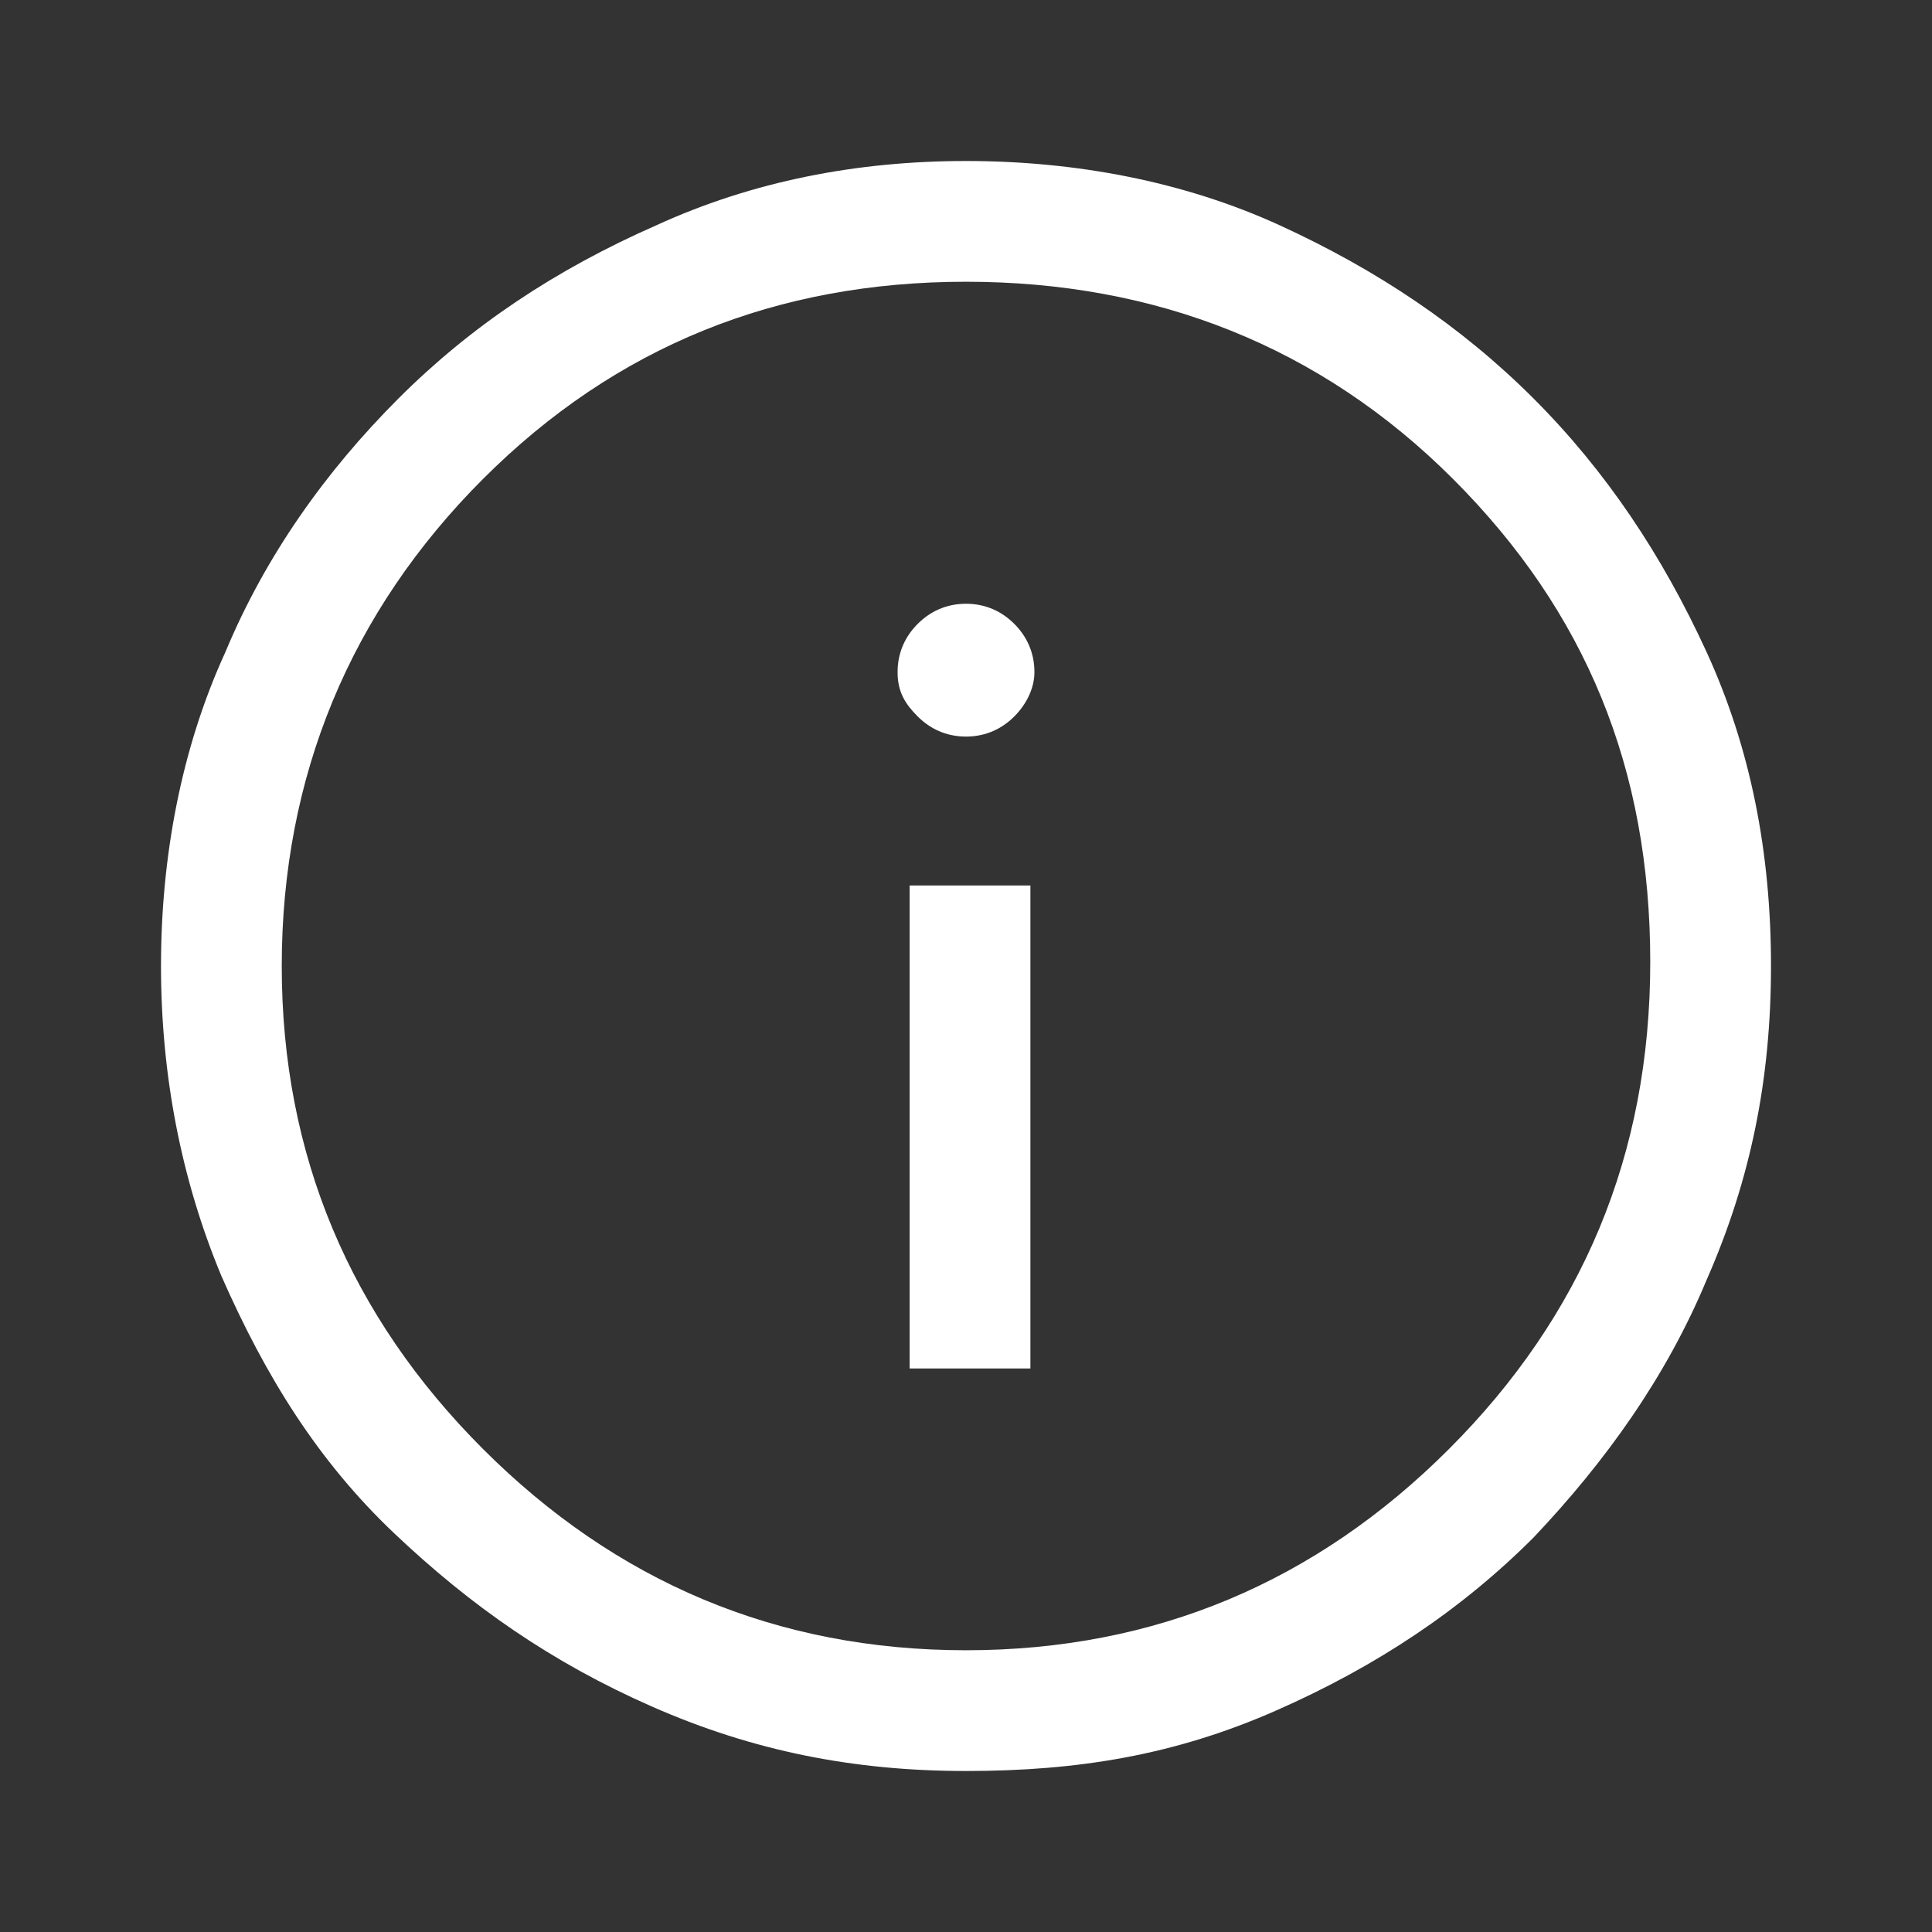 <?xml version="1.0" encoding="utf-8"?>
<!-- Generator: Adobe Illustrator 26.5.0, SVG Export Plug-In . SVG Version: 6.00 Build 0)  -->
<svg version="1.1" id="Layer_1" xmlns="http://www.w3.org/2000/svg" xmlns:xlink="http://www.w3.org/1999/xlink" x="0px" y="0px"
	 viewBox="0 0 48 48" style="enable-background:new 0 0 48 48;" xml:space="preserve">
<rect x="0" y="0" width="48" height="48" fill="#333333" stroke="none"/>
<style type="text/css">
	.st0{fill:#FFFFFF;}
</style>
<path class="st0" d="M22.6,34h3V22h-3V34z M24,18.3c0.5,0,0.9-0.2,1.2-0.5c0.3-0.3,0.5-0.7,0.5-1.1c0-0.5-0.2-0.9-0.5-1.2
	C24.9,15.2,24.5,15,24,15c-0.5,0-0.9,0.2-1.2,0.5s-0.5,0.7-0.5,1.2c0,0.5,0.2,0.8,0.5,1.1C23.1,18.1,23.5,18.3,24,18.3z M24,44
	c-2.8,0-5.3-0.5-7.8-1.6s-4.5-2.5-6.4-4.3s-3.2-3.9-4.3-6.4C4.5,29.3,4,26.7,4,24s0.5-5.4,1.6-7.8c1-2.4,2.5-4.5,4.3-6.3
	s3.9-3.2,6.4-4.3C18.7,4.5,21.3,4,24,4s5.4,0.5,7.8,1.6c2.4,1.1,4.5,2.5,6.3,4.3s3.2,3.9,4.3,6.3c1.1,2.4,1.6,5,1.6,7.8
	s-0.5,5.3-1.6,7.8c-1,2.4-2.5,4.5-4.3,6.4c-1.8,1.8-3.9,3.2-6.4,4.3S26.8,44,24,44z M24,41c4.7,0,8.7-1.7,12-5c3.3-3.3,5-7.3,5-12.1
	s-1.6-8.7-4.9-12C32.8,8.6,28.7,7,24,7c-4.7,0-8.7,1.6-12,4.9C8.7,15.2,7,19.3,7,24c0,4.7,1.7,8.7,5,12C15.3,39.3,19.3,41,24,41z"/>
</svg>
